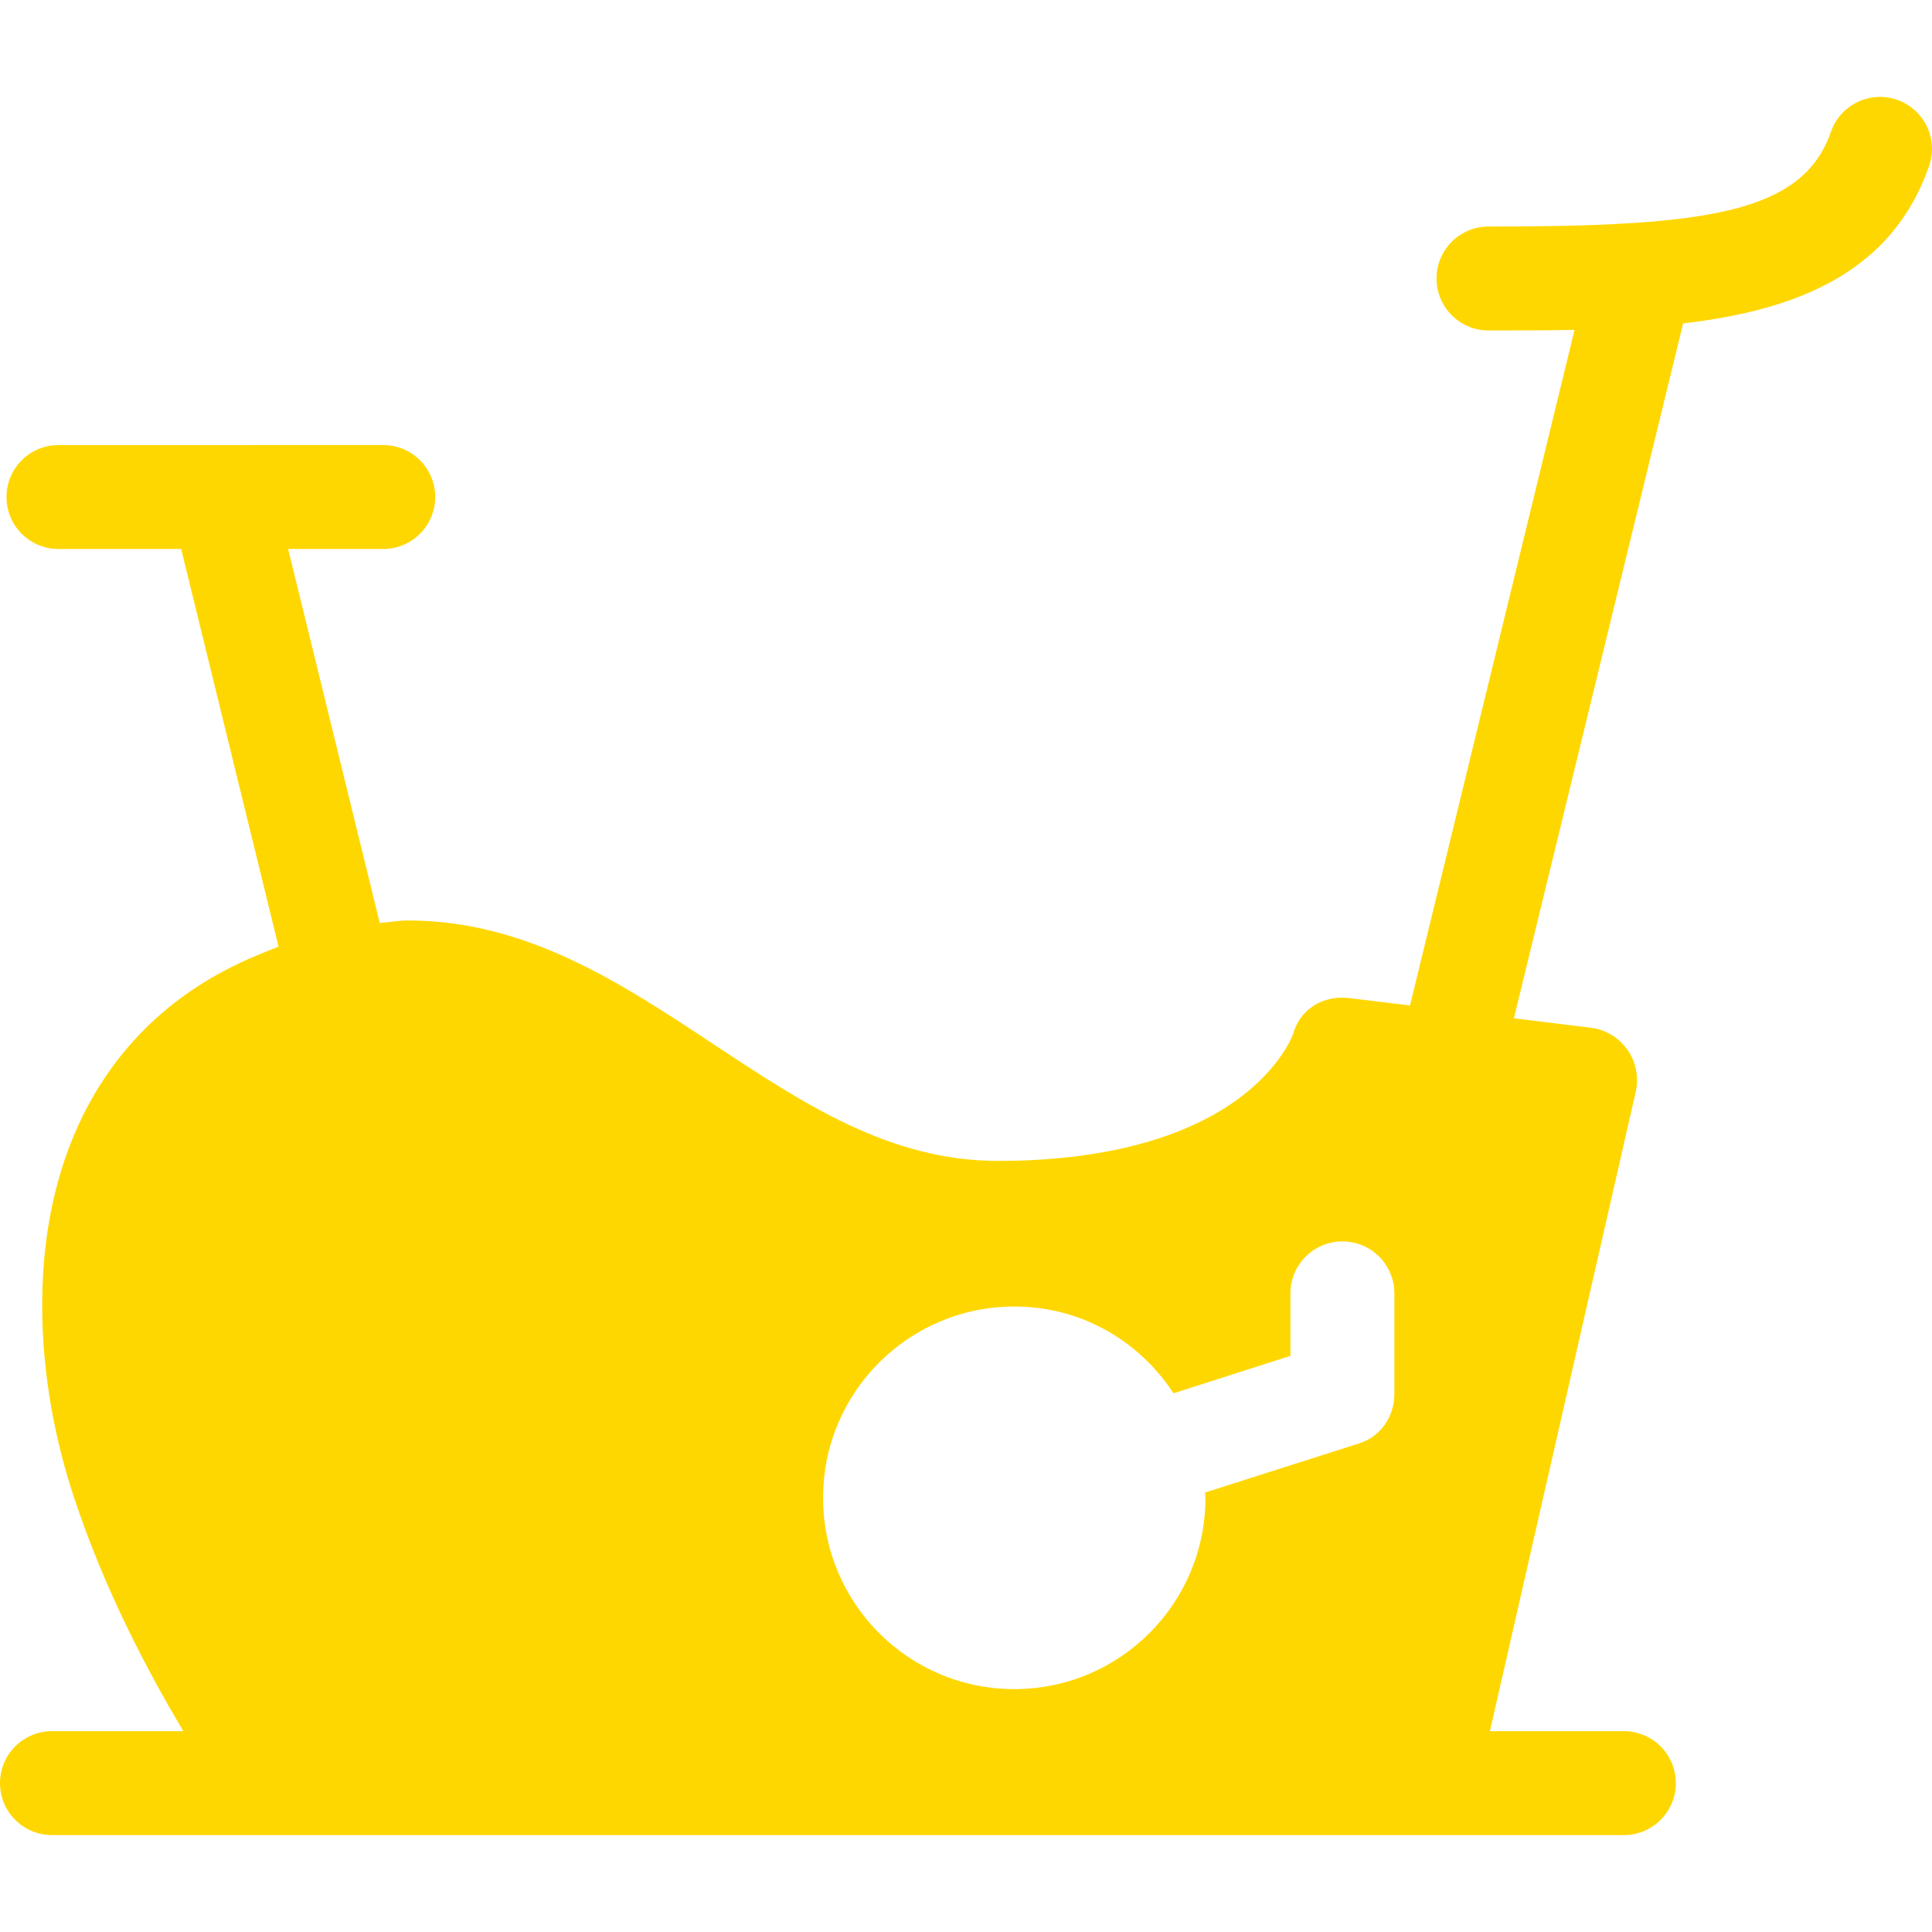<?xml version="1.0" encoding="iso-8859-1"?>
<!-- Uploaded to: SVG Repo, www.svgrepo.com, Generator: SVG Repo Mixer Tools -->
<svg fill="gold" height="50" width="50" version="1.1" id="Capa_1" xmlns="http://www.w3.org/2000/svg" xmlns:xlink="http://www.w3.org/1999/xlink" 
	 viewBox="0 0 297.438 297.438" xml:space="preserve">
<g>
	<path d="M292.064,15.365c-4.173-1.45-8.732,0.754-10.184,4.928c-4.368,12.557-19.12,14.583-52.722,14.583c-4.418,0-8,3.582-8,8
		c0,4.418,3.582,8,8,8c4.42,0,8.862-0.001,13.25-0.091l-25.333,104.011l-9.398-1.143c-3.962-0.484-7.575,1.724-8.607,5.561
		c-0.244,0.65-2.049,5.036-7.823,9.495c-8.486,6.553-21.484,10.017-37.588,10.017c-16.662,0-29.906-8.764-43.928-18.042
		c-14.095-9.327-28.67-18.972-46.896-18.972c-1.458,0-2.913,0.269-4.369,0.391L44.361,84.518H59c4.418,0,8-3.582,8-8
		c0-4.418-3.582-8-8-8H9c-4.418,0-8,3.582-8,8c0,4.418,3.582,8,8,8h18.893l14.993,61.227c-2.772,1.056-5.568,2.227-8.404,3.73
		c-14.146,7.5-23.363,20.308-26.655,37.133c-2.611,13.351-1.357,29.026,3.53,43.82c4.825,14.606,11.521,27.09,16.863,36.09H8
		c-4.418,0-8,3.582-8,8s3.582,8,8,8h242c4.418,0,8-3.582,8-8s-3.582-8-8-8h-20.623l22.444-98.405
		c0.505-2.209,0.05-4.628-1.254-6.481c-1.303-1.854-3.33-3.119-5.579-3.393l-11.919-1.474l26.052-106.978
		c17.507-2.025,32.153-7.798,37.87-24.233C298.443,21.382,296.237,16.816,292.064,15.365z M209.255,222.213l-23.734,7.567
		c0.008,0.27,0.062,0.541,0.062,0.813c0,16.261-13.164,29.45-29.429,29.45c-16.263,0-29.439-13.189-29.439-29.45
		c0-16.263,13.192-29.449,29.454-29.449c10.326,0,19.241,5.319,24.499,13.362l17.998-5.77v-9.618c0-4.418,3.582-8,8-8
		c4.418,0,8,3.582,8,8v15.471C214.667,218.074,212.578,221.158,209.255,222.213z"/>
</g>
</svg>